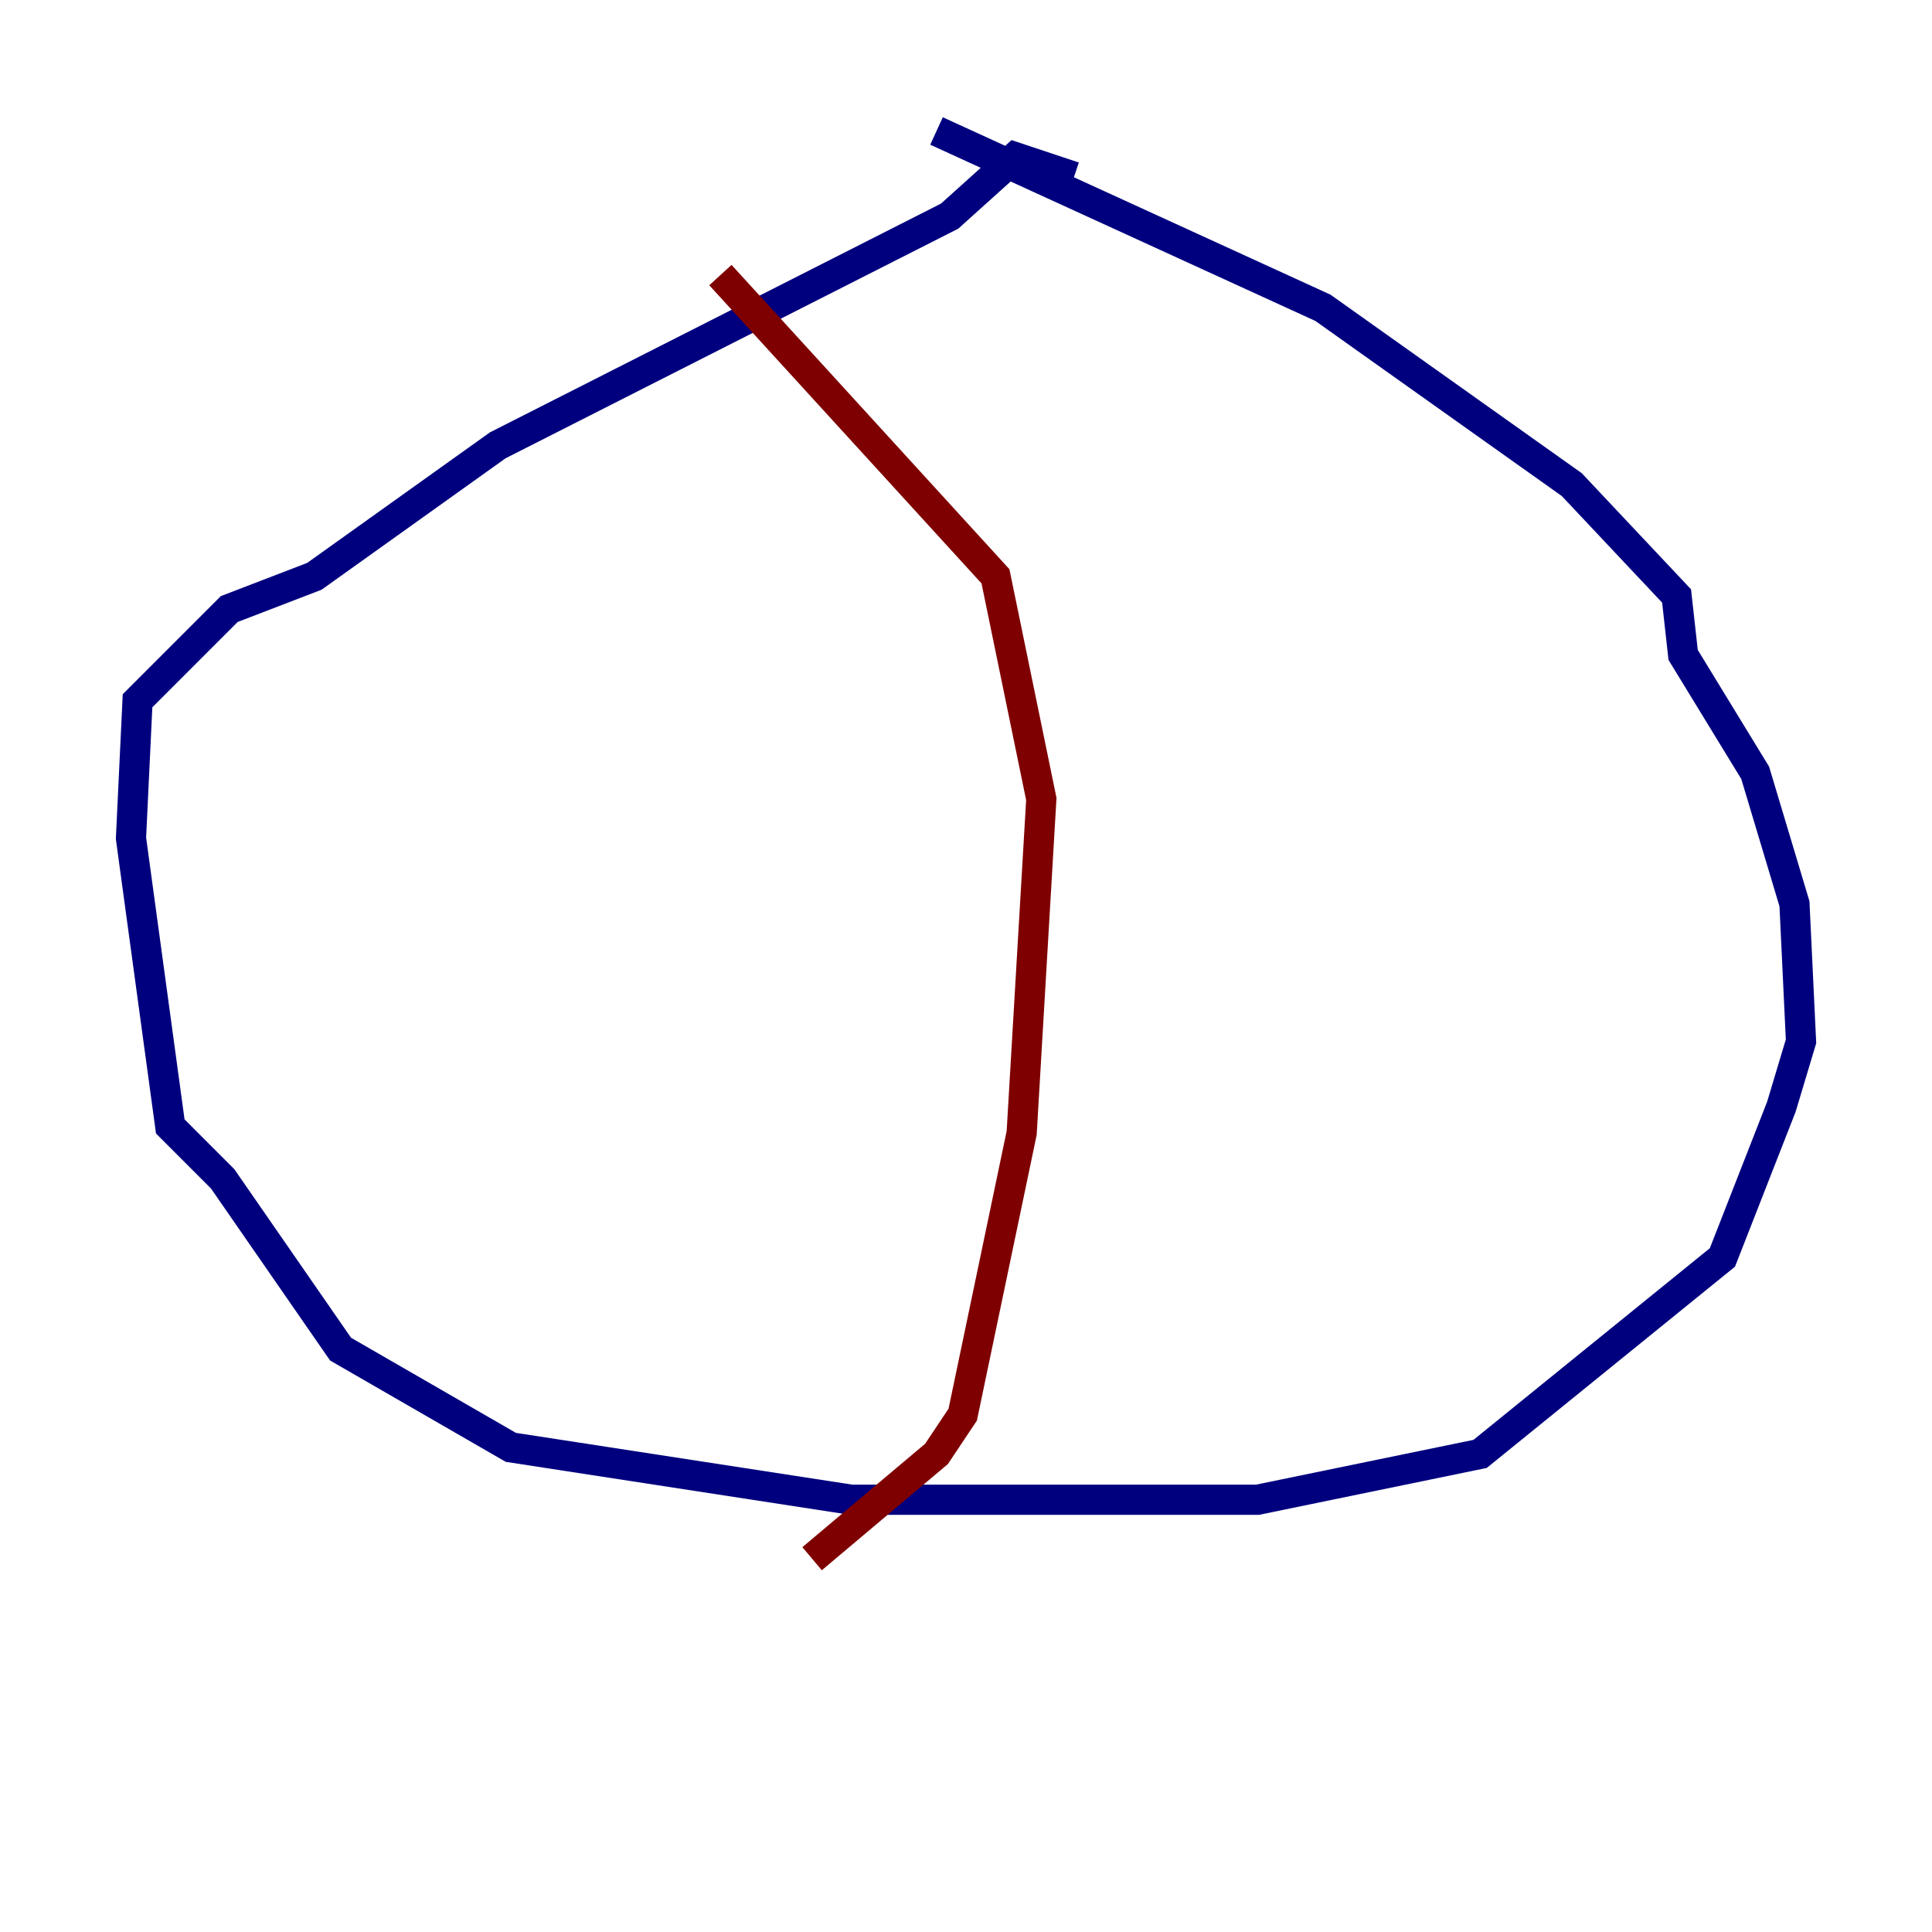 <?xml version="1.0" encoding="utf-8" ?>
<svg baseProfile="tiny" height="128" version="1.2" viewBox="0,0,128,128" width="128" xmlns="http://www.w3.org/2000/svg" xmlns:ev="http://www.w3.org/2001/xml-events" xmlns:xlink="http://www.w3.org/1999/xlink"><defs /><polyline fill="none" points="71.159,11.715 67.254,10.414 62.915,14.319 32.976,29.505 20.827,38.183 15.186,40.352 9.112,46.427 8.678,55.539 11.281,74.63 14.752,78.102 22.563,89.383 33.844,95.891 56.407,99.363 83.308,99.363 98.061,96.325 114.115,83.308 118.02,73.329 119.322,68.99 118.888,59.878 116.285,51.2 111.512,43.39 111.078,39.485 104.136,32.108 87.647,20.393 62.047,8.678" stroke="#00007f" stroke-width="2" /><polyline fill="none" points="47.729,18.224 65.953,38.183 68.99,52.936 67.688,75.064 63.783,93.722 62.047,96.325 53.803,103.268" stroke="#7f0000" stroke-width="2" /></svg>